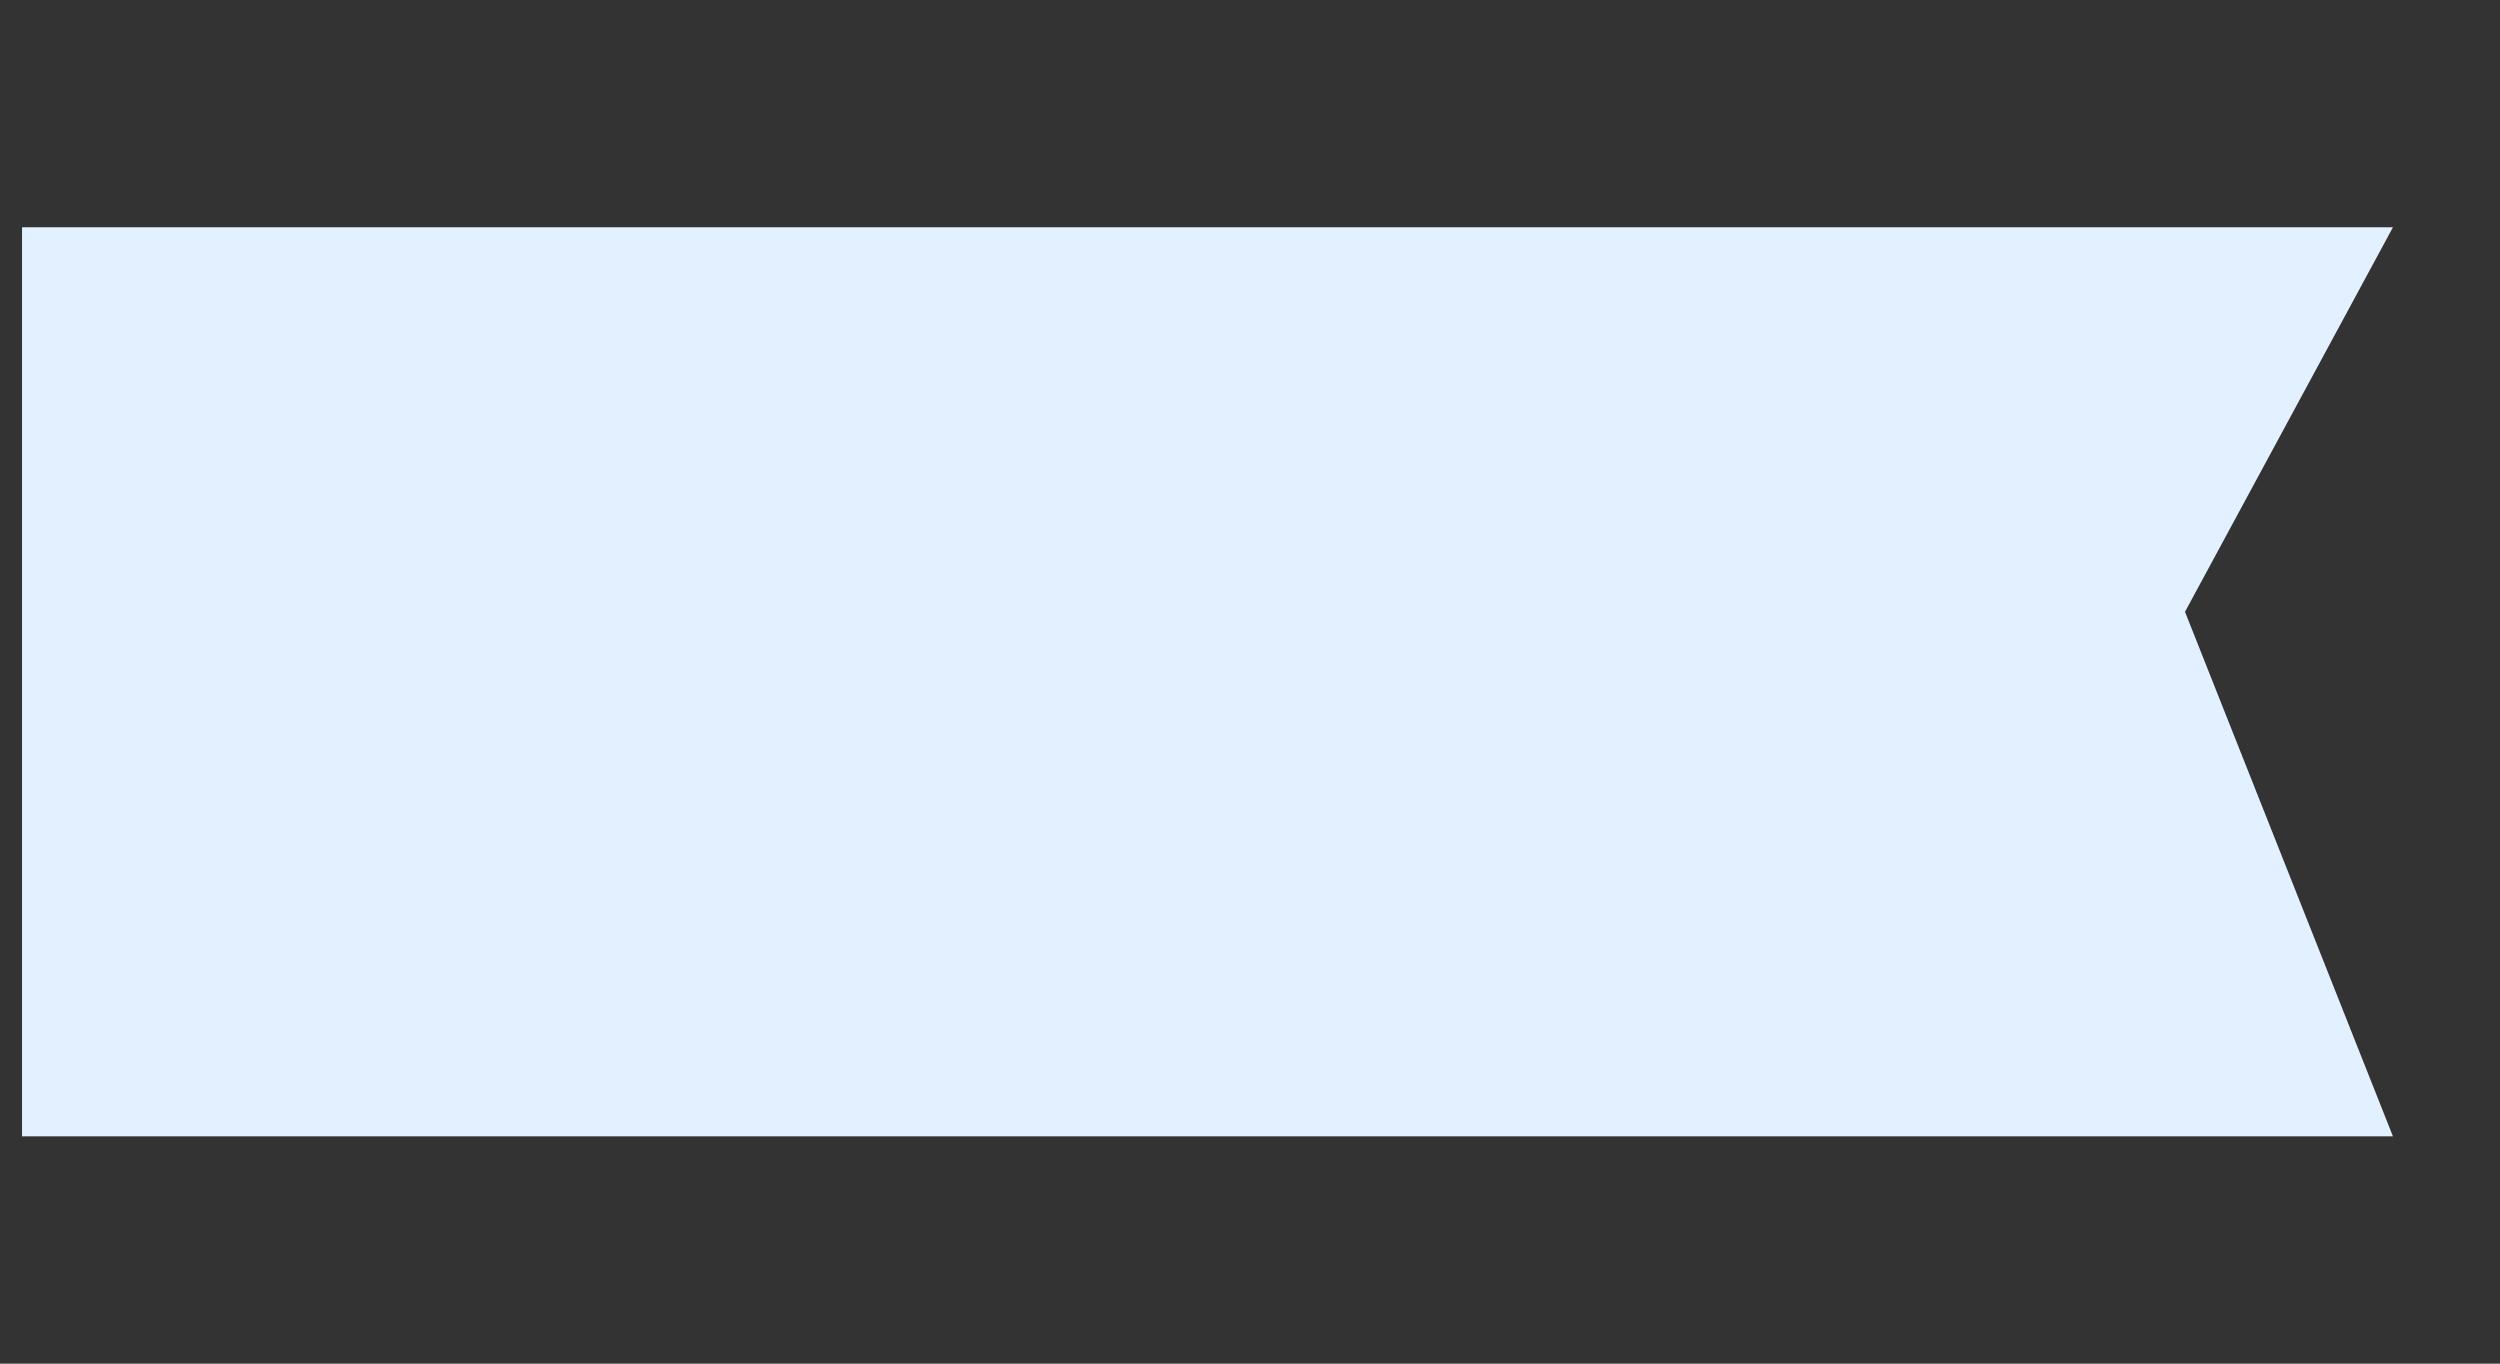 ﻿<?xml version="1.0" encoding="utf-8"?>
<svg version="1.1" xmlns:xlink="http://www.w3.org/1999/xlink" width="11px" height="6px" xmlns="http://www.w3.org/2000/svg">
  <rect width="100%" height="100%" fill="#333333" stroke="none"/>
  <defs>
    <pattern id="BGPattern" patternUnits="userSpaceOnUse" alignment="0 0" imageRepeat="None" />
    <mask fill="white" id="Clip674">
      <path d="M 0.097 1  L 0.097 5  L 10.529 5  L 9.614 2.692  L 10.529 1  L 0.097 1  Z " fill-rule="evenodd" />
    </mask>
  </defs>
  <g transform="matrix(1 0 0 1 -346 -793 )">
    <path d="M 0.097 1  L 0.097 5  L 10.529 5  L 9.614 2.692  L 10.529 1  L 0.097 1  Z " fill-rule="nonzero" fill="rgba(227, 240, 255, 1)" stroke="none" transform="matrix(1 0 0 1 346 793 )" class="fill" />
    <path d="M 0.097 1  L 0.097 5  L 10.529 5  L 9.614 2.692  L 10.529 1  L 0.097 1  Z " stroke-width="0" stroke-dasharray="0" stroke="rgba(255, 255, 255, 0)" fill="none" transform="matrix(1 0 0 1 346 793 )" class="stroke" mask="url(#Clip674)" />
  </g>
</svg>
